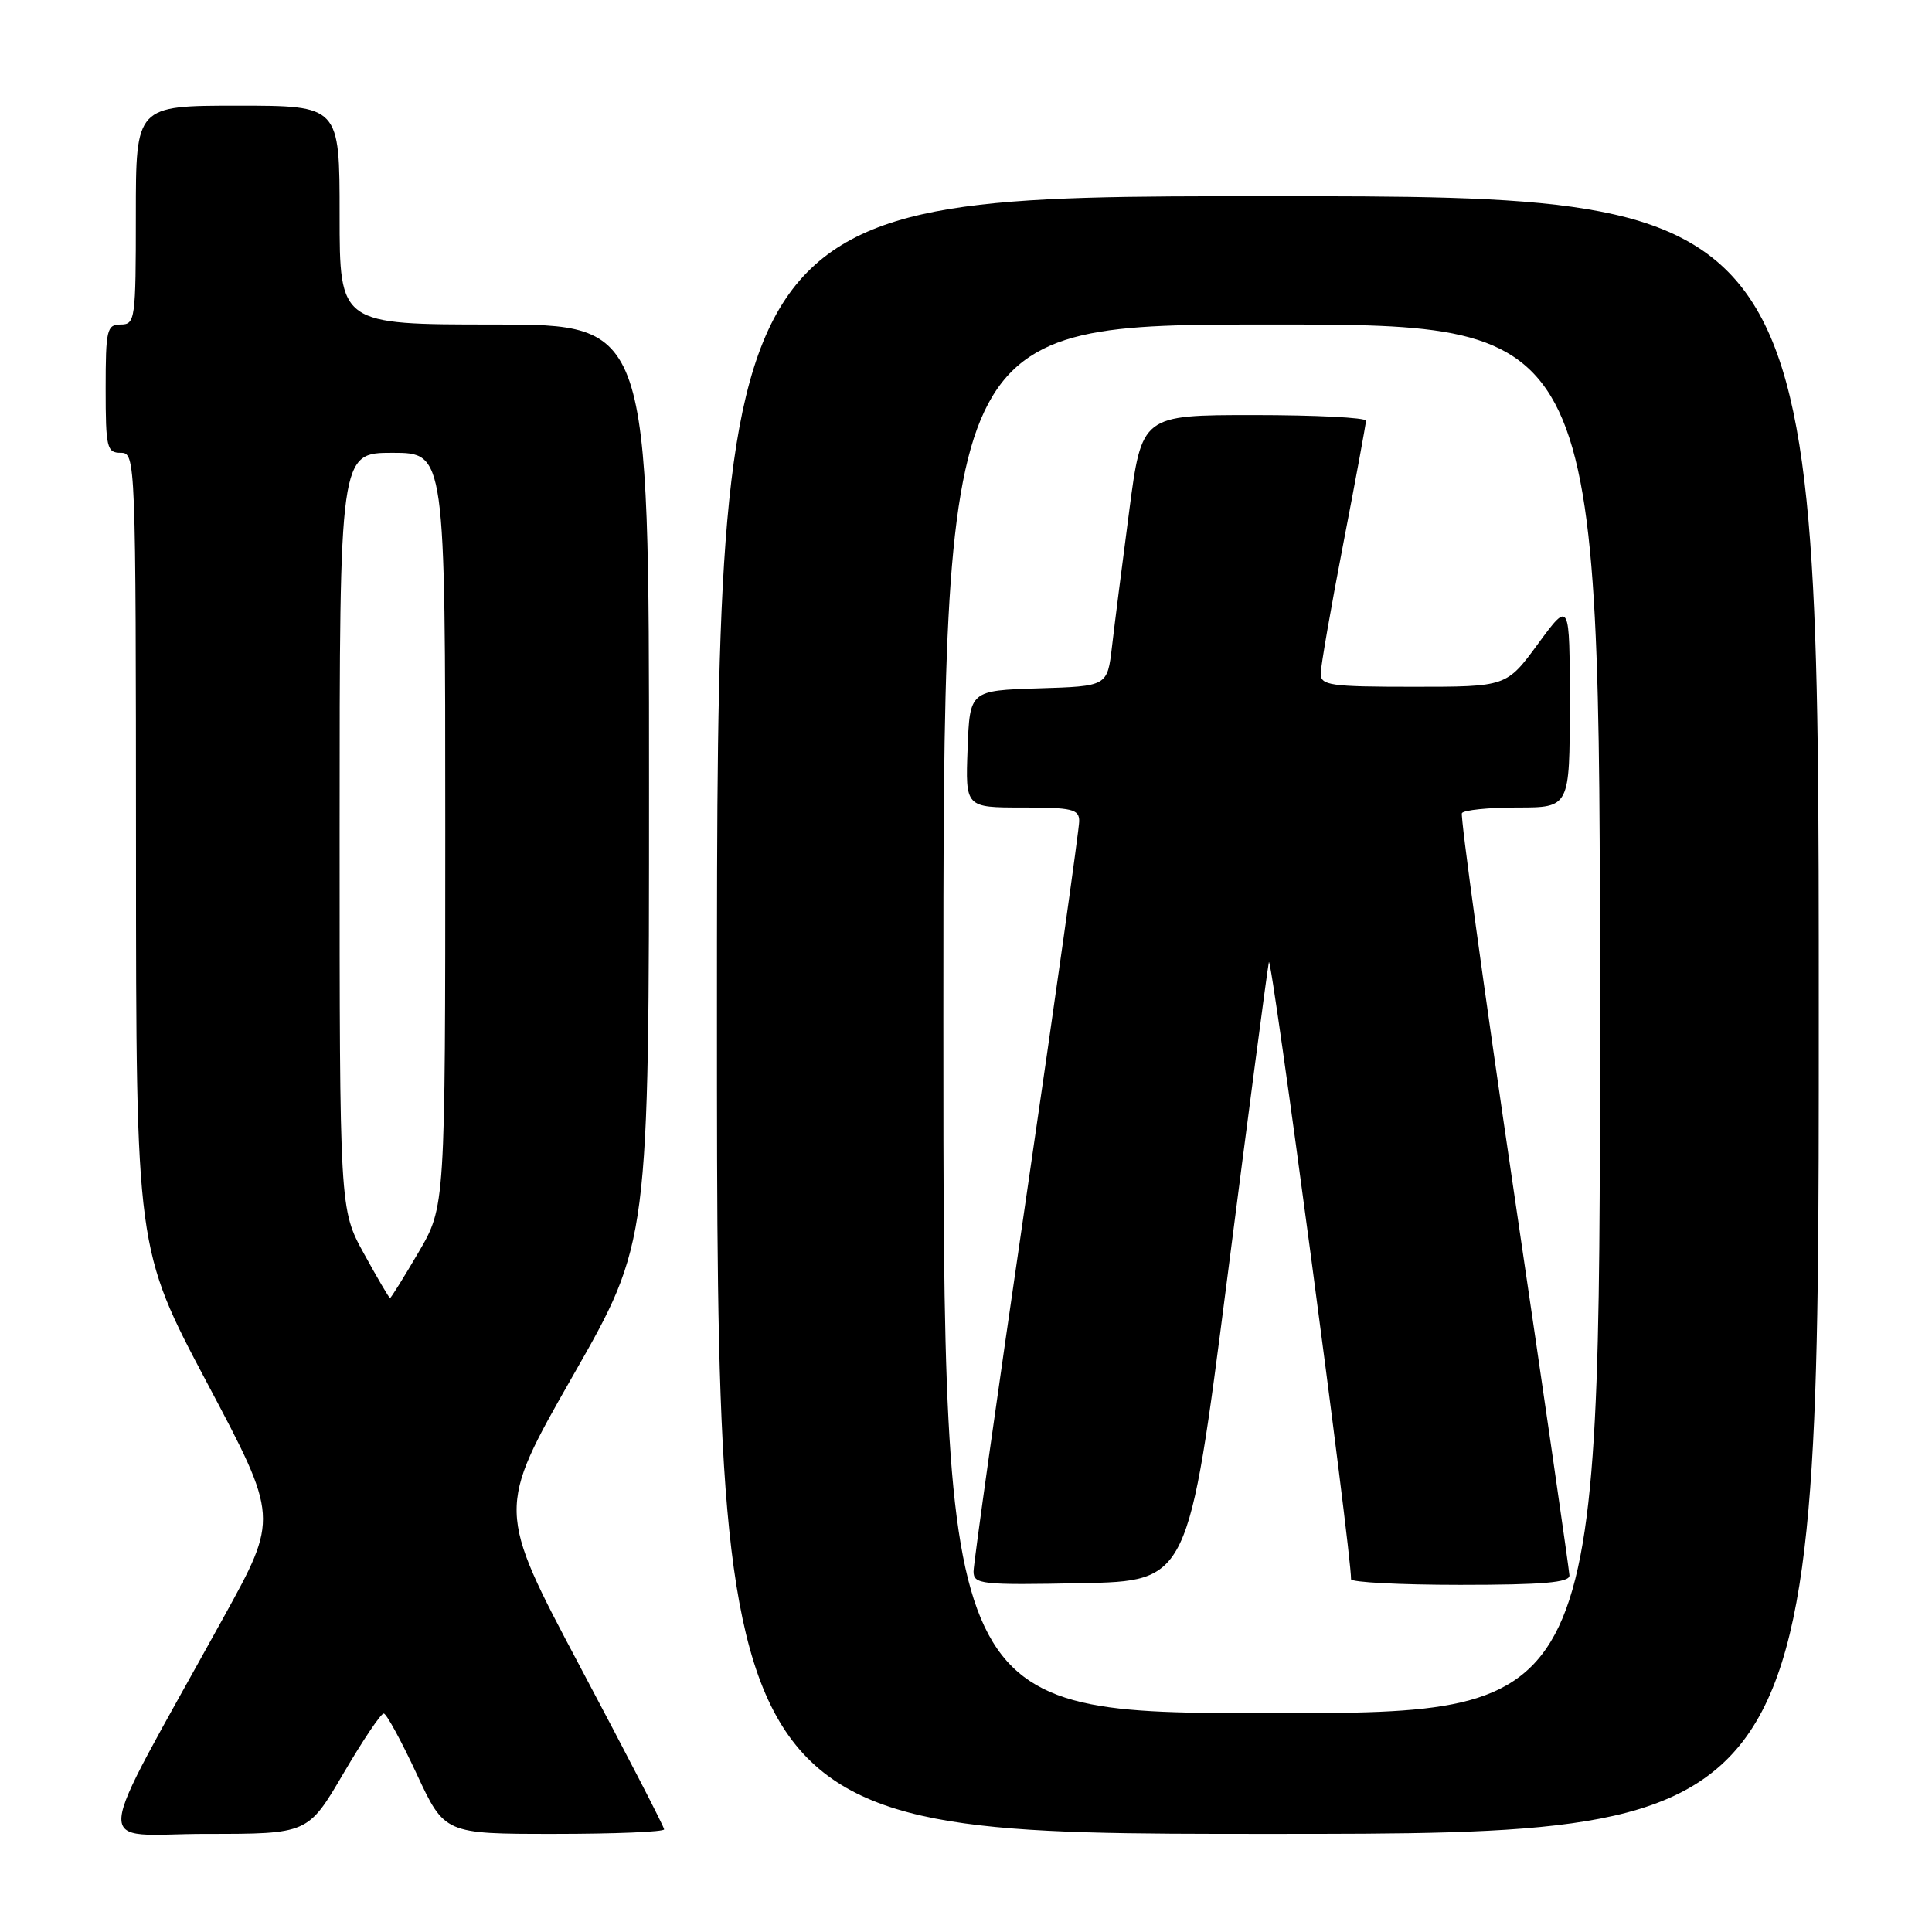 <?xml version="1.0" encoding="UTF-8" standalone="no"?>
<!DOCTYPE svg PUBLIC "-//W3C//DTD SVG 1.1//EN" "http://www.w3.org/Graphics/SVG/1.1/DTD/svg11.dtd" >
<svg xmlns="http://www.w3.org/2000/svg" xmlns:xlink="http://www.w3.org/1999/xlink" version="1.1" viewBox="0 0 256 256">
 <g >
 <path fill="currentColor"
d=" M 45.50 235.00 C 48.08 230.60 50.48 227.02 50.85 227.05 C 51.21 227.07 53.17 230.67 55.21 235.05 C 58.91 243.00 58.91 243.00 73.46 243.00 C 81.46 243.00 88.00 242.73 88.00 242.40 C 88.00 242.07 83.01 232.40 76.90 220.91 C 65.81 200.01 65.81 200.01 75.90 182.32 C 86.00 164.64 86.00 164.64 86.00 103.82 C 86.00 43.00 86.00 43.00 65.50 43.00 C 45.00 43.00 45.00 43.00 45.00 28.50 C 45.00 14.00 45.00 14.00 31.50 14.00 C 18.00 14.00 18.00 14.00 18.00 28.50 C 18.00 42.33 17.91 43.00 16.00 43.00 C 14.16 43.00 14.00 43.67 14.00 51.50 C 14.00 59.33 14.16 60.00 16.00 60.00 C 17.97 60.00 18.00 60.67 18.02 112.75 C 18.03 165.50 18.03 165.50 27.47 183.30 C 36.91 201.10 36.91 201.10 29.63 214.30 C 11.82 246.58 12.11 243.00 27.33 243.00 C 40.81 243.00 40.81 243.00 45.50 235.00 Z  M 241.00 134.50 C 241.00 26.00 241.00 26.00 168.00 26.00 C 95.00 26.00 95.00 26.00 95.00 134.50 C 95.00 243.00 95.00 243.00 168.00 243.00 C 241.00 243.00 241.00 243.00 241.00 134.50 Z  M 48.23 166.12 C 45.00 160.25 45.00 160.25 45.00 110.12 C 45.00 60.00 45.00 60.00 52.00 60.00 C 59.00 60.00 59.00 60.00 59.00 109.95 C 59.00 159.89 59.00 159.89 55.45 165.95 C 53.50 169.28 51.80 172.00 51.68 172.00 C 51.56 172.00 50.01 169.36 48.23 166.12 Z  M 125.00 135.00 C 125.00 43.00 125.00 43.00 168.50 43.00 C 212.00 43.00 212.00 43.00 212.00 135.00 C 212.00 227.00 212.00 227.00 168.50 227.00 C 125.00 227.00 125.00 227.00 125.00 135.00 Z  M 162.60 169.50 C 165.42 147.50 167.91 128.60 168.13 127.50 C 168.44 125.96 179.10 205.98 179.02 209.25 C 179.01 209.66 185.53 210.00 193.50 210.00 C 204.46 210.00 207.99 209.69 207.96 208.75 C 207.93 208.06 204.63 185.23 200.61 158.00 C 196.59 130.77 193.49 108.16 193.71 107.75 C 193.94 107.34 197.24 107.00 201.06 107.00 C 208.00 107.00 208.00 107.00 208.00 93.29 C 208.00 79.58 208.00 79.58 203.81 85.29 C 199.62 91.00 199.62 91.00 187.31 91.00 C 176.25 91.00 175.00 90.82 175.00 89.25 C 175.01 88.29 176.35 80.53 178.00 72.00 C 179.65 63.47 180.99 56.16 181.00 55.75 C 181.00 55.34 174.32 55.00 166.15 55.00 C 151.29 55.00 151.29 55.00 149.62 67.75 C 148.70 74.76 147.67 82.85 147.34 85.71 C 146.73 90.93 146.73 90.93 137.61 91.21 C 128.50 91.50 128.50 91.50 128.21 99.25 C 127.92 107.00 127.92 107.00 135.46 107.00 C 142.07 107.00 143.00 107.22 143.00 108.81 C 143.00 109.81 139.85 132.17 136.00 158.50 C 132.15 184.83 129.00 207.20 129.00 208.22 C 129.00 209.93 129.98 210.04 143.24 209.78 C 157.47 209.50 157.47 209.50 162.60 169.50 Z "/>
</g>
</svg>